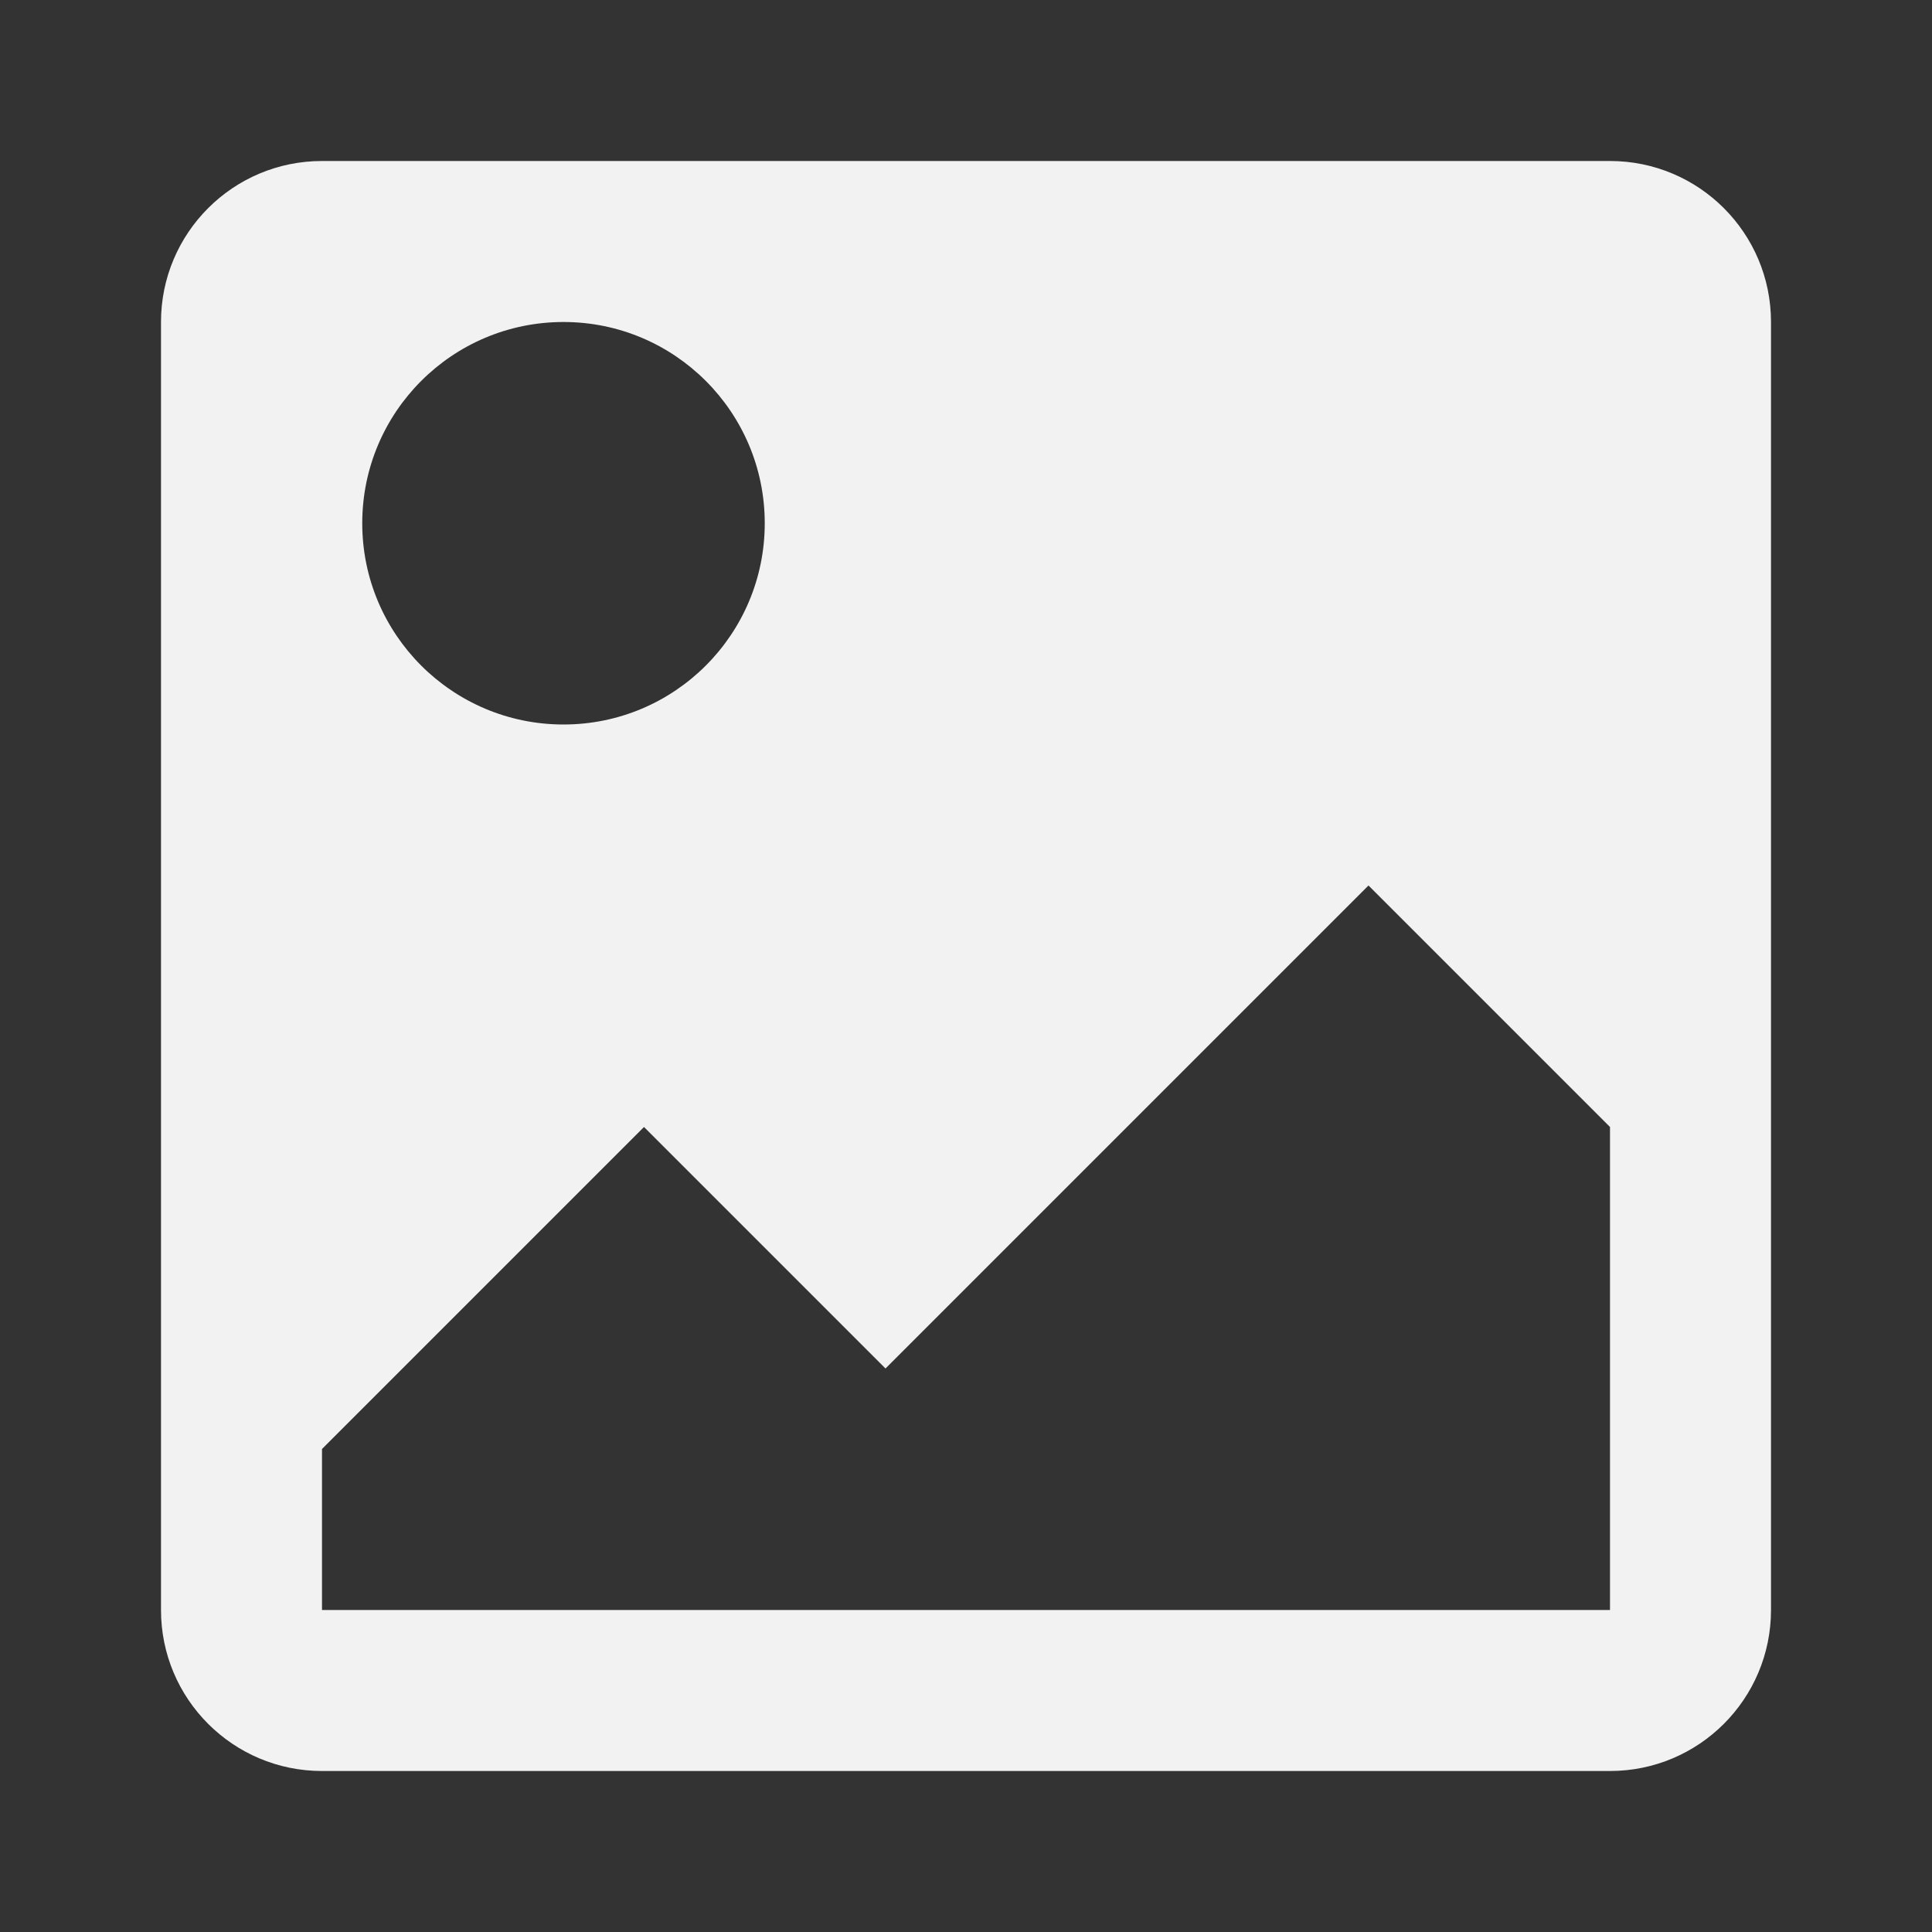 <?xml version="1.0" encoding="utf-8"?>
<!DOCTYPE svg PUBLIC "-//W3C//DTD SVG 1.1//EN" "http://www.w3.org/Graphics/SVG/1.1/DTD/svg11.dtd">
<svg xmlns="http://www.w3.org/2000/svg" xmlns:xlink="http://www.w3.org/1999/xlink" version="1.1" baseProfile="full" width="24" height="24" viewBox="0 0 24.00 24.00" enable-background="new 0 0 24.00 24.00" xml:space="preserve">
	<rect x="0" y="0" width="24.00" height="24.00" fill="#333333" stroke="none"/>
	<path fill="#F2F2F2" fill-opacity="1" stroke-width="0.2" stroke-linejoin="round" d="M 4,2L 20,2C 21.105,2 22,2.895 22,4L 22,20C 22,21.105 21.105,22 20,22L 4,22C 2.895,22 2,21.105 2,20L 2,4C 2,2.895 2.895,2 4,2 Z M 7,4C 5.619,4 4.5,5.119 4.5,6.5C 4.5,7.881 5.619,9 7,9C 8.381,9 9.5,7.881 9.5,6.5C 9.5,5.119 8.381,4 7,4 Z M 4,18L 4,20L 20,20L 20,14L 17,11L 11,17L 8,14L 4,18 Z "/>
</svg>
